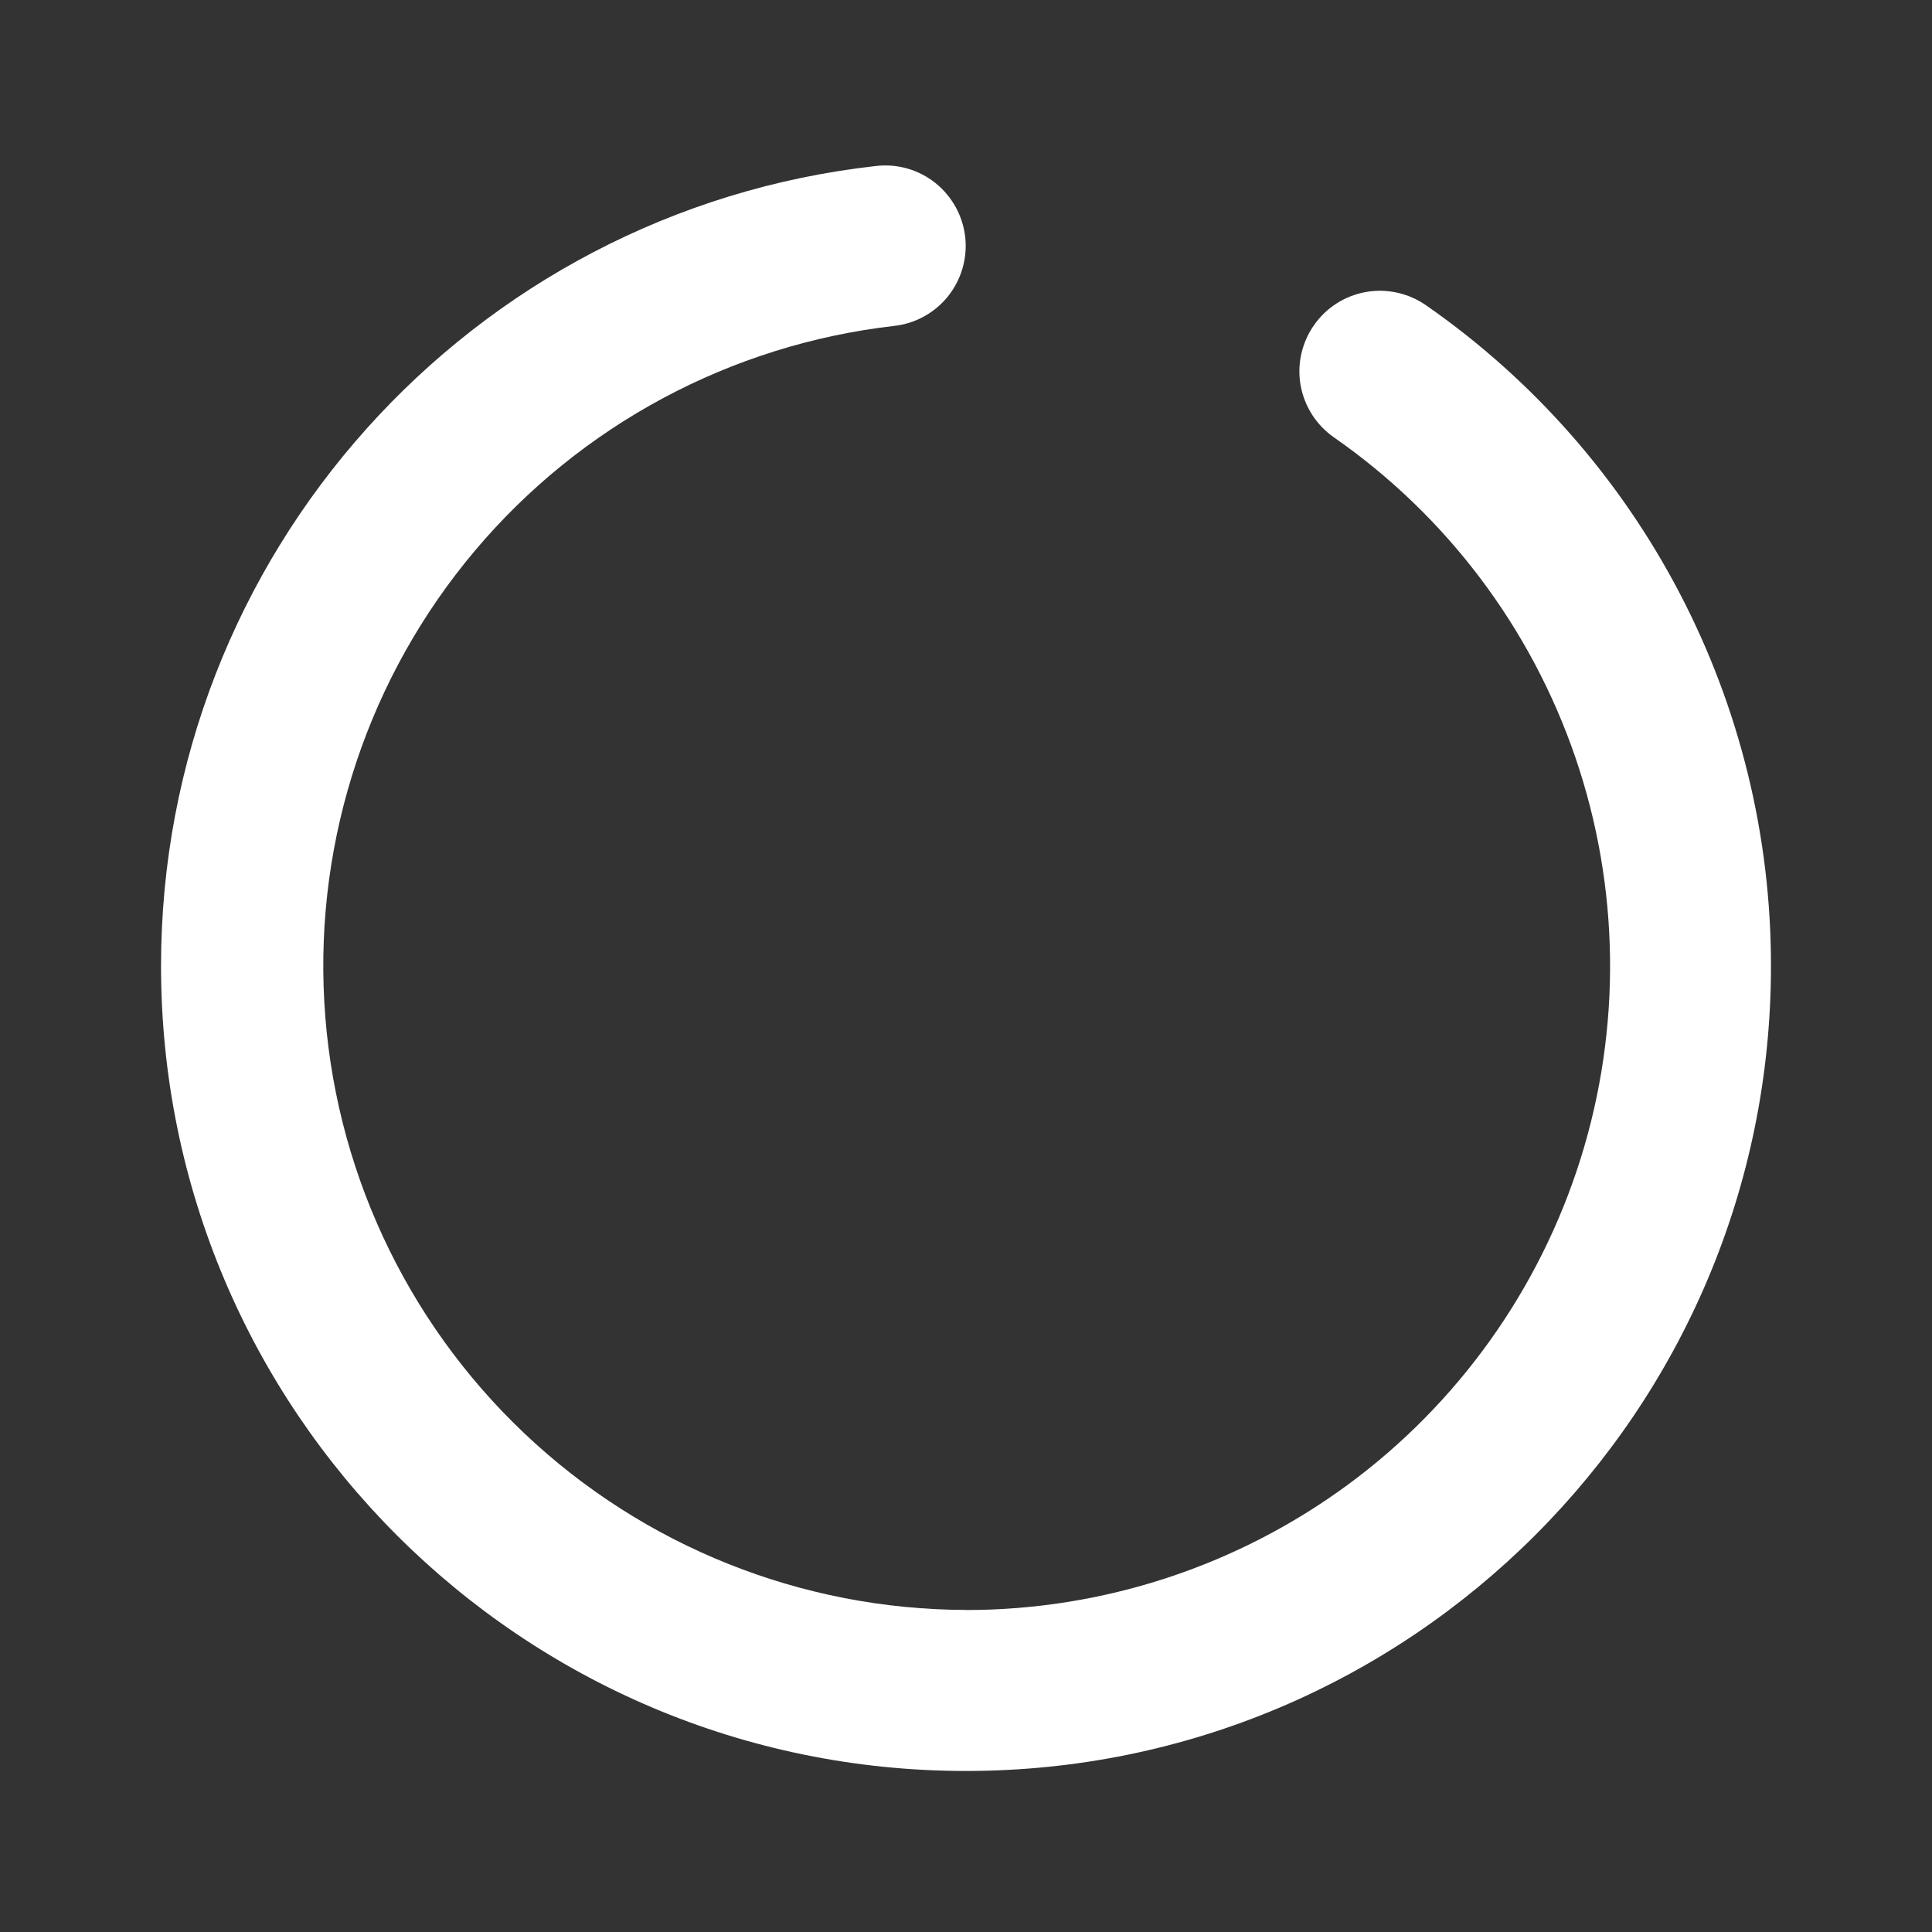 <svg width="20" height="20" viewBox="0 0 20 20" fill="none" xmlns="http://www.w3.org/2000/svg">
<rect x="0" y="0" width="20" height="20" fill="#333333" stroke="none"/>
<g clip-path="url(#clip0_84_121)">
<path d="M9.072 1.718C9.291 1.693 9.512 1.757 9.684 1.895C9.857 2.034 9.967 2.235 9.992 2.454C10.016 2.674 9.952 2.894 9.814 3.067C9.676 3.239 9.475 3.35 9.255 3.374C7.565 3.568 6.012 4.4 4.916 5.701C3.819 7.002 3.262 8.673 3.357 10.371C3.452 12.07 4.193 13.668 5.428 14.838C6.663 16.009 8.299 16.662 10 16.666V18.333C5.398 18.333 1.667 14.603 1.667 9.999C1.667 5.744 4.873 2.184 9.072 1.718V1.718Z" fill="white"/>
<path d="M13.602 3.367C13.728 3.185 13.921 3.062 14.139 3.023C14.356 2.984 14.58 3.034 14.762 3.16C15.865 3.927 16.766 4.95 17.388 6.141C18.01 7.332 18.334 8.656 18.333 10C18.333 14.602 14.602 18.333 10 18.333V16.667C11.42 16.667 12.802 16.214 13.947 15.374C15.091 14.534 15.937 13.35 16.362 11.996C16.787 10.641 16.768 9.186 16.309 7.843C15.85 6.5 14.974 5.338 13.808 4.527C13.719 4.465 13.642 4.385 13.583 4.293C13.524 4.201 13.484 4.098 13.464 3.99C13.445 3.882 13.447 3.772 13.471 3.665C13.495 3.558 13.539 3.456 13.602 3.367Z" fill="white"/>
</g>
<defs>
<clipPath id="clip0_84_121">
<rect width="20" height="20" fill="white"/>
</clipPath>
</defs>
</svg>
